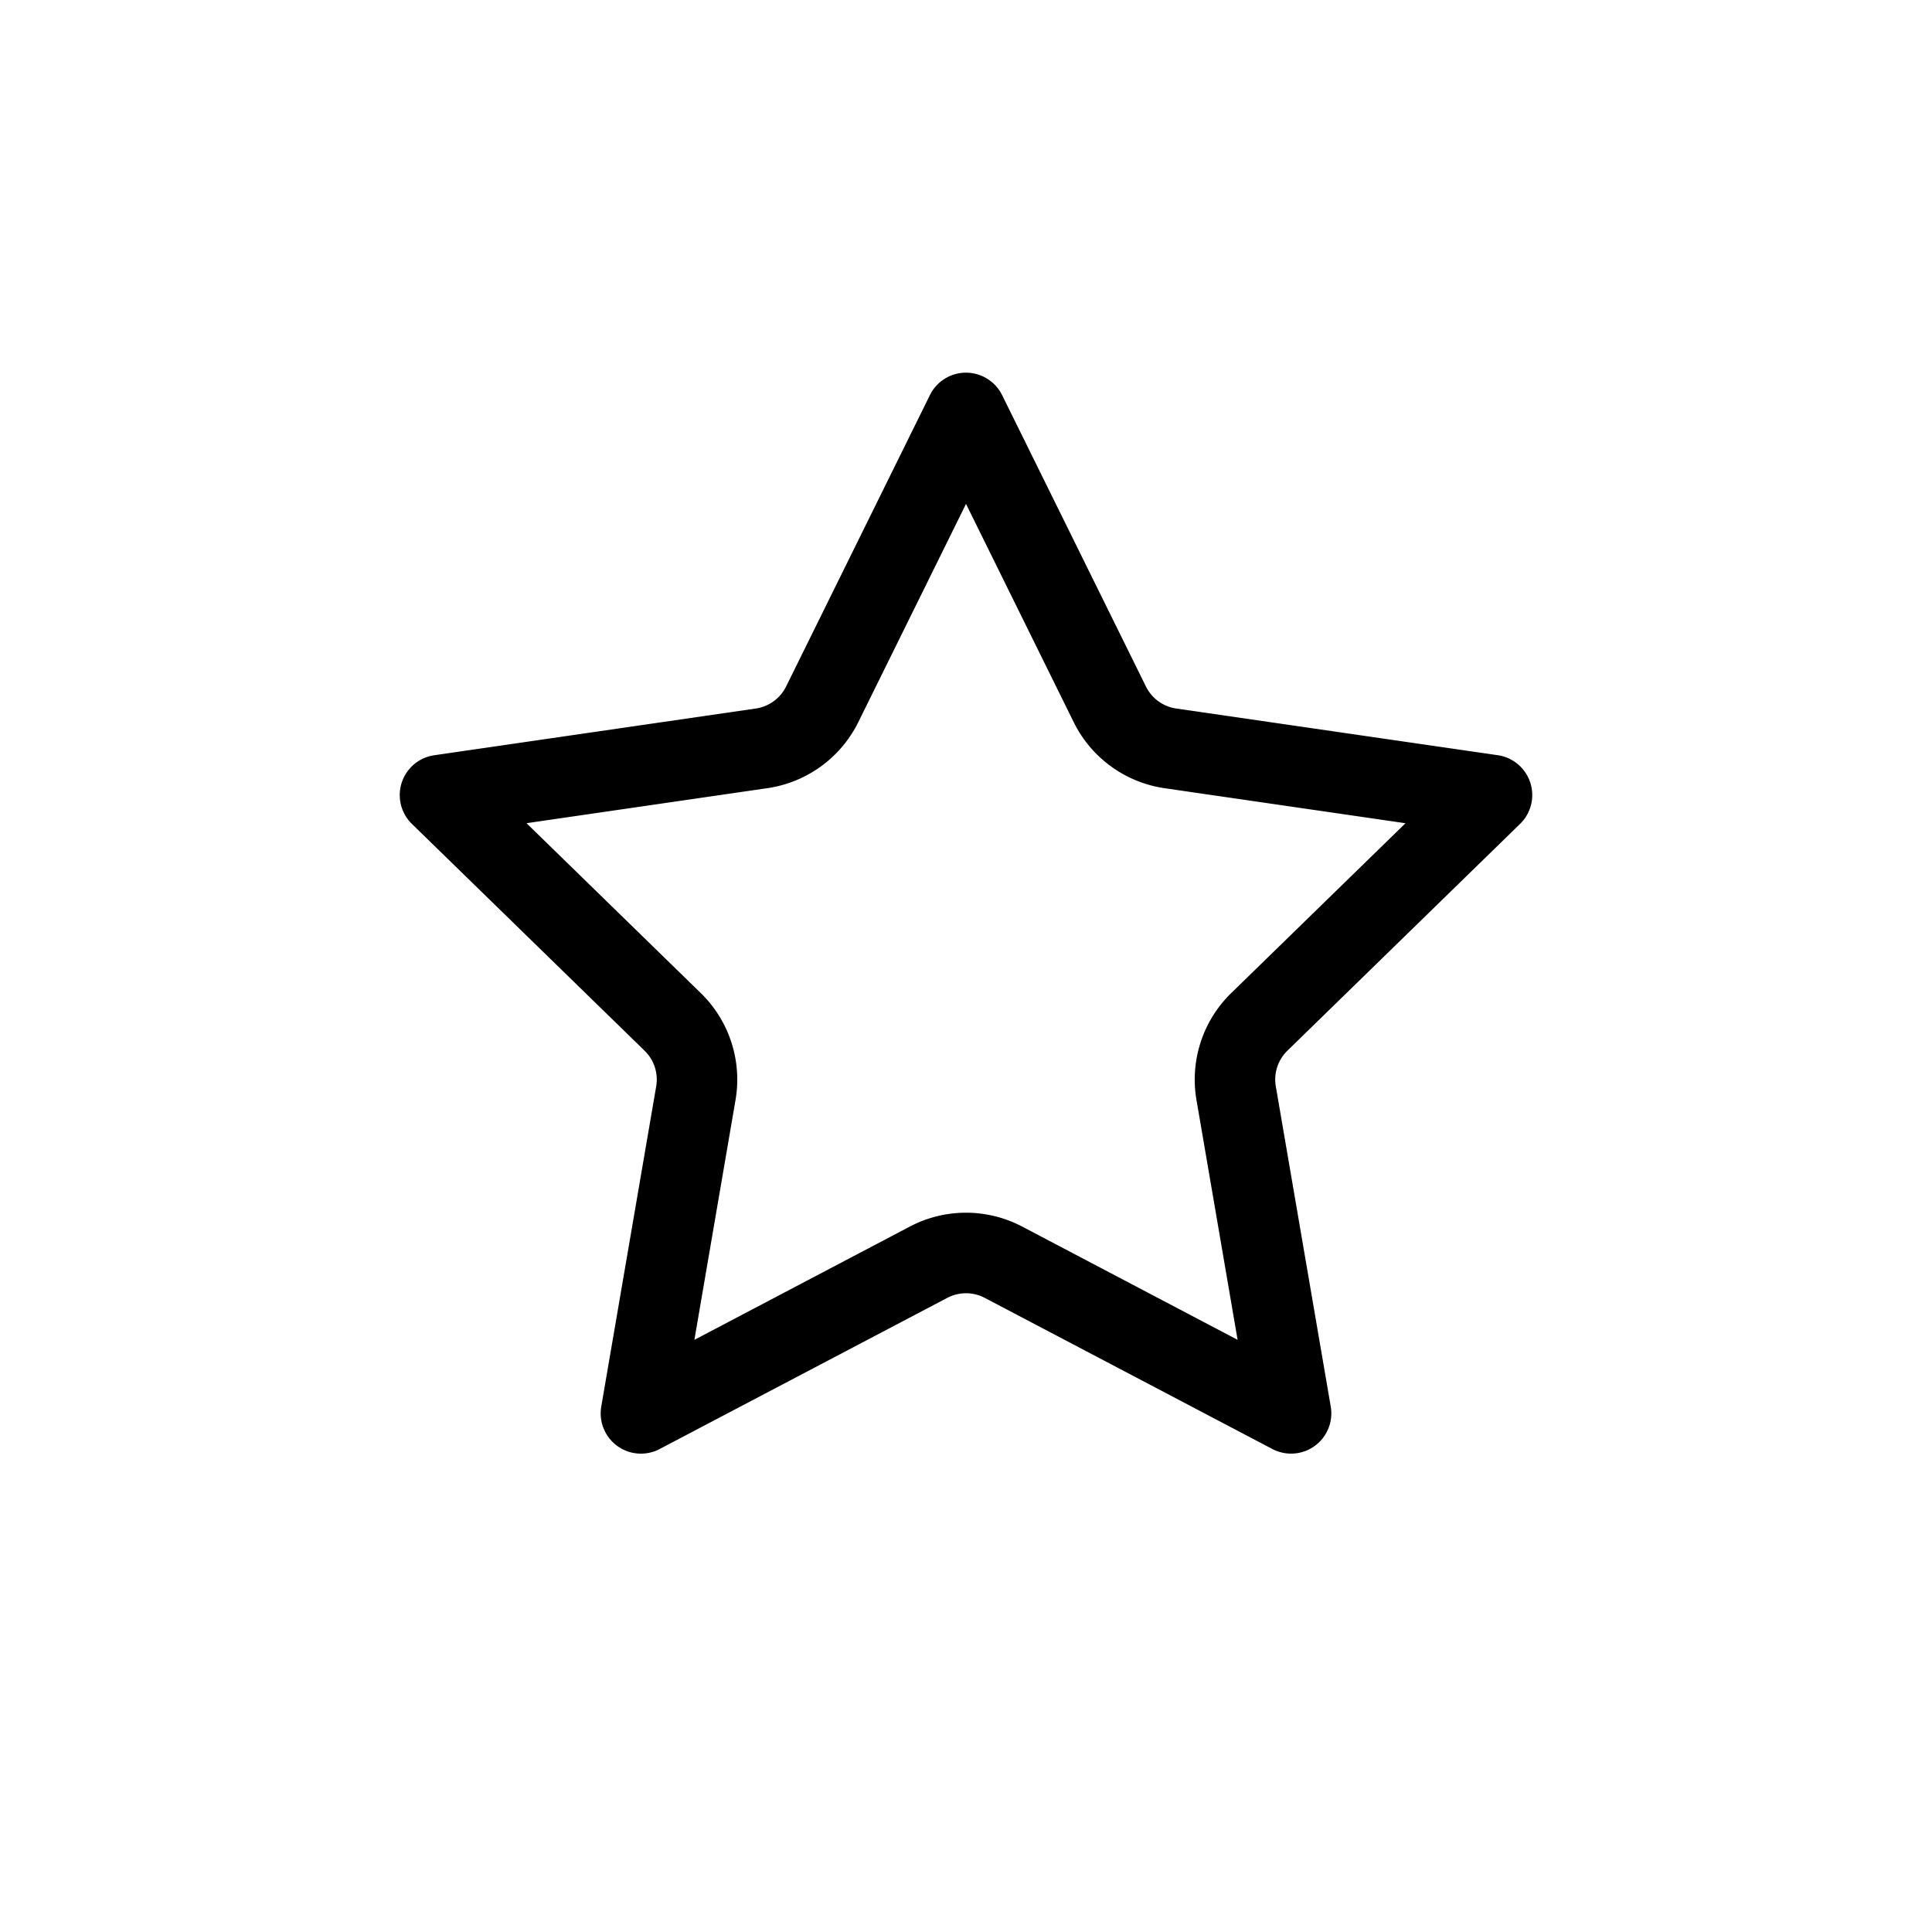 <svg width="48" height="48" xmlns="http://www.w3.org/2000/svg" viewBox="0 0 48 48"><g fill="none" class="nc-icon-wrapper"><path fill-rule="evenodd" clip-rule="evenodd" d="M24 12.52l-2.676 5.422a3 3 0 0 1-2.259 1.64l-5.984.87 4.33 4.221a3 3 0 0 1 .863 2.655l-1.022 5.96 5.352-2.814a3 3 0 0 1 2.792 0l5.352 2.814-1.022-5.96a3 3 0 0 1 .863-2.655l4.33-4.22-5.984-.87a3 3 0 0 1-2.259-1.641L24 12.519zm.897-2.703a1 1 0 0 0-1.794 0l-3.573 7.24a1 1 0 0 1-.753.546l-7.989 1.161a1 1 0 0 0-.554 1.706l5.781 5.635a1 1 0 0 1 .288.885l-1.365 7.957a1 1 0 0 0 1.45 1.054l7.147-3.756a1 1 0 0 1 .93 0L31.611 36a1 1 0 0 0 1.451-1.054l-1.365-7.957a1 1 0 0 1 .288-.885l5.781-5.635a1 1 0 0 0-.554-1.706l-7.99-1.16a1 1 0 0 1-.752-.548l-3.573-7.239z" fill="currentColor"></path></g></svg>